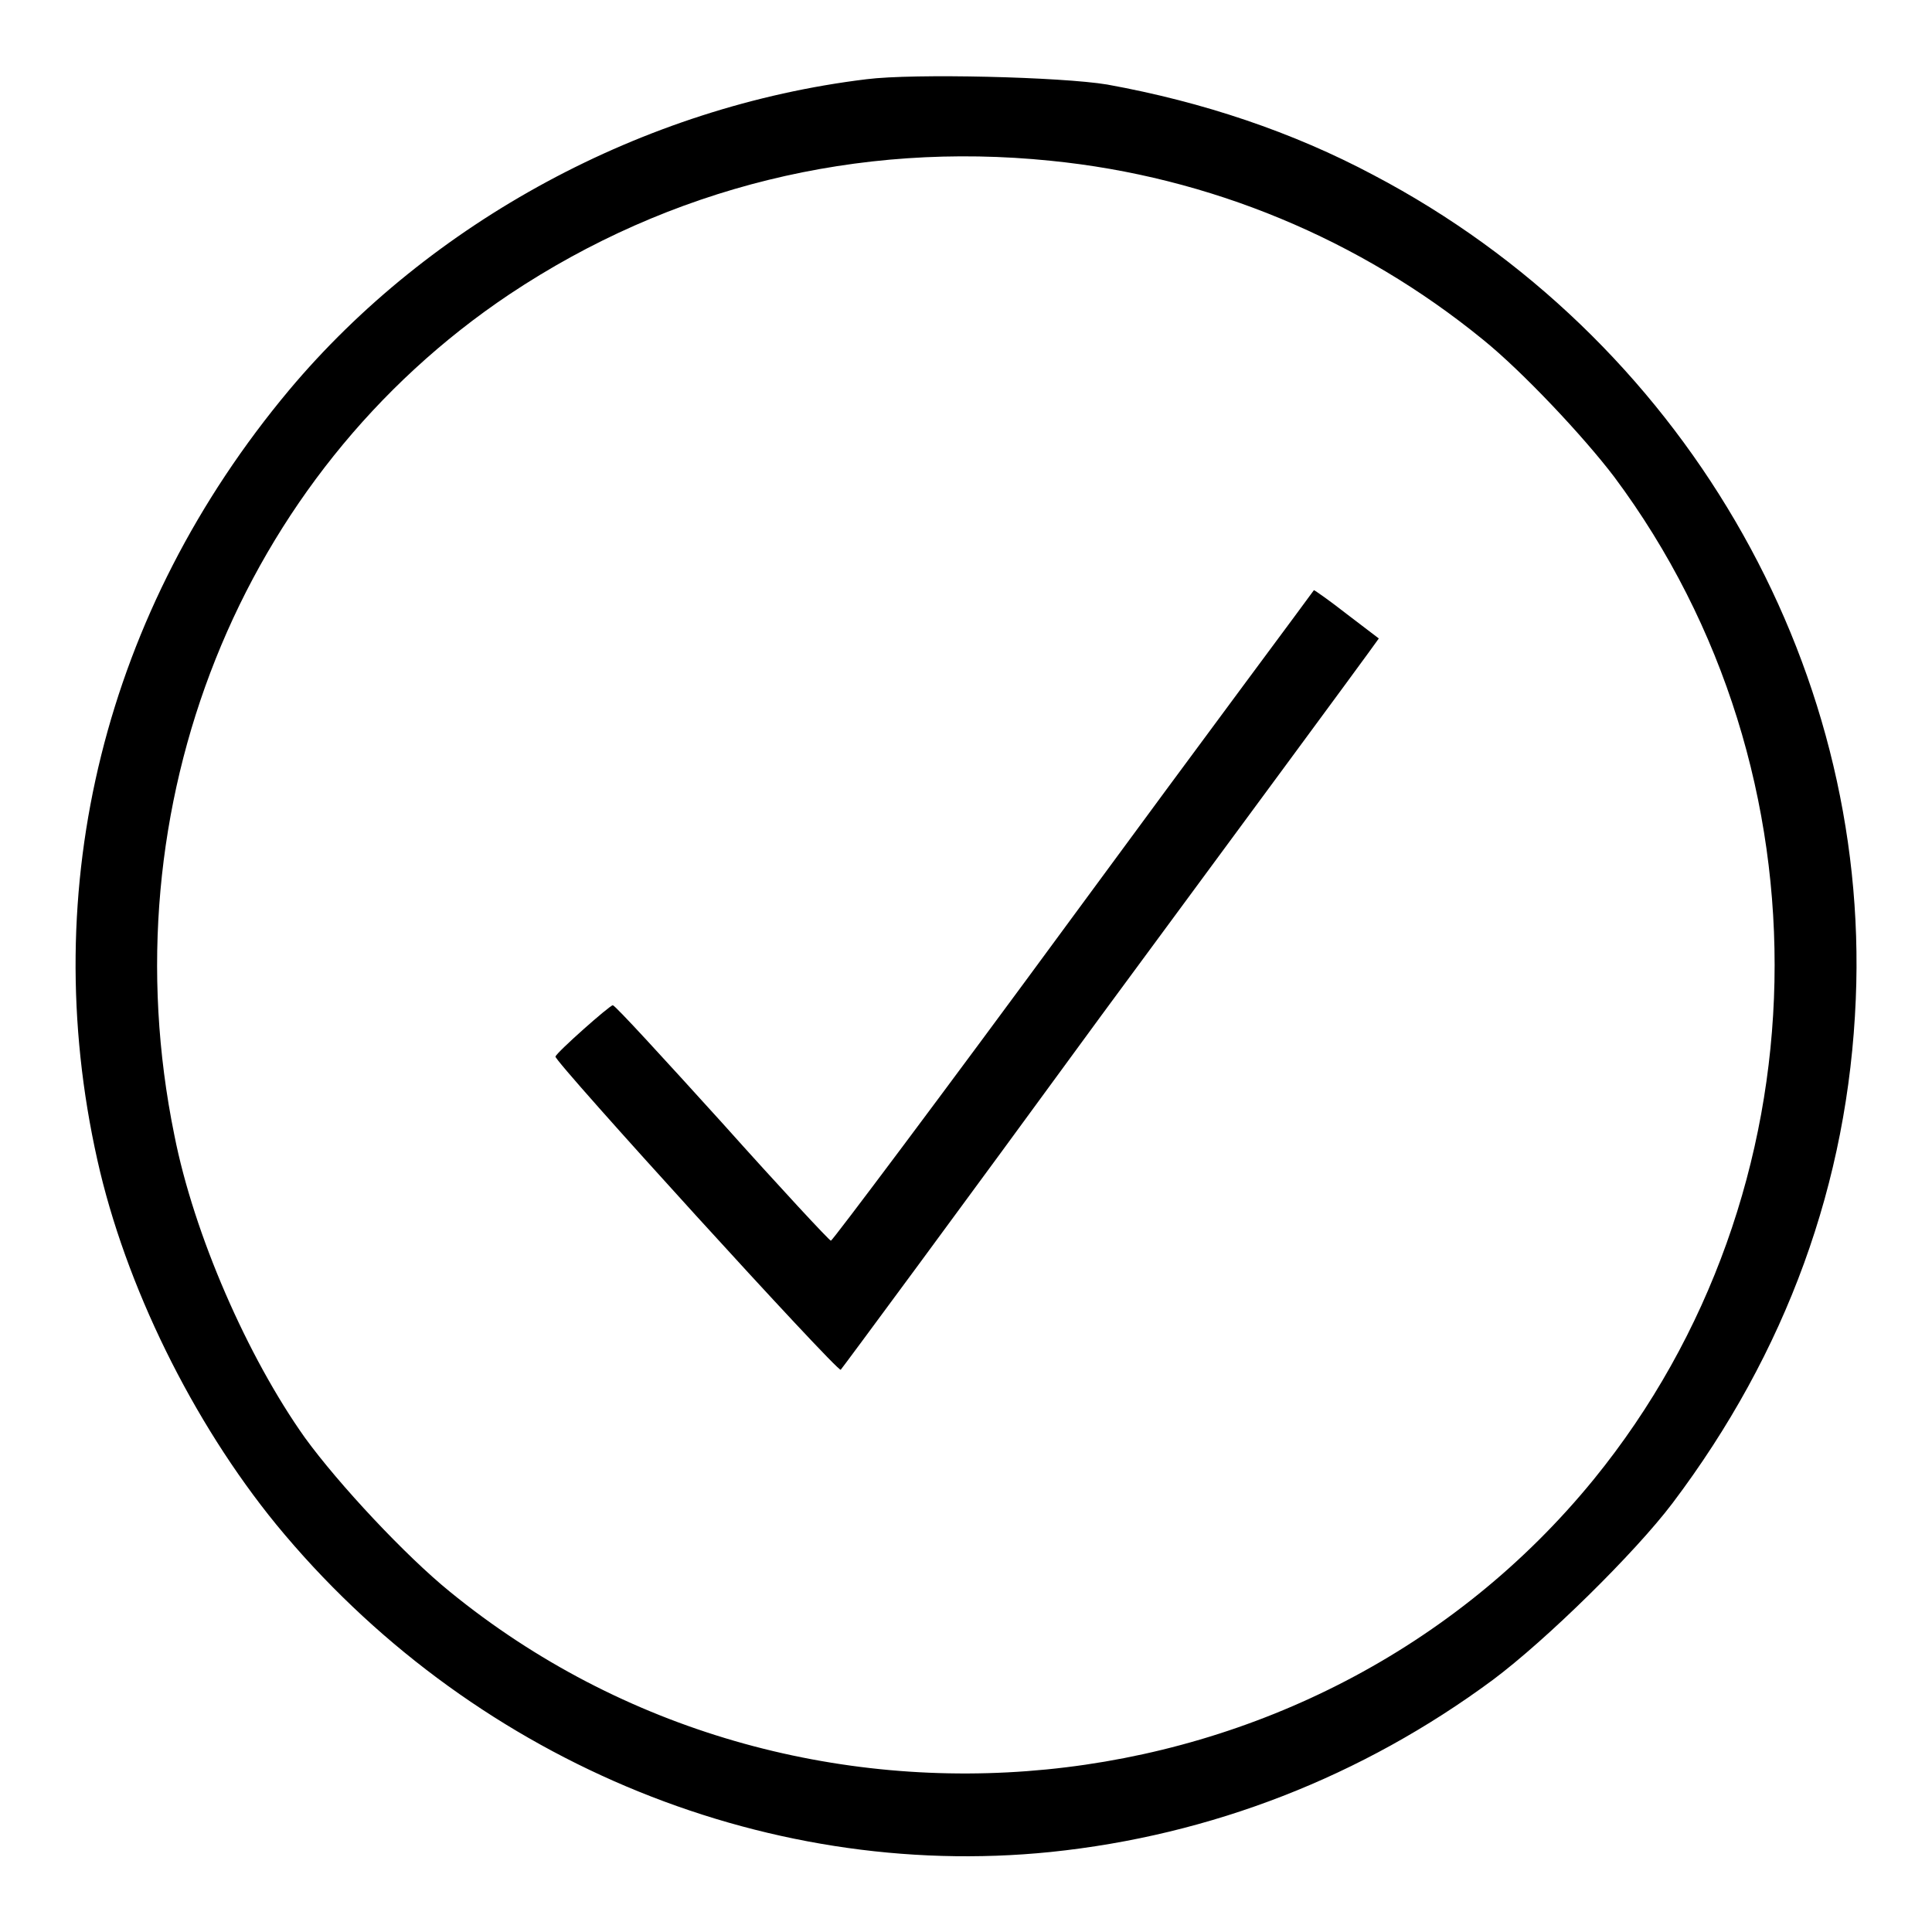 <?xml version="1.0" encoding="utf-8"?>
<!-- Svg Vector Icons : http://www.onlinewebfonts.com/icon -->
<!DOCTYPE svg PUBLIC "-//W3C//DTD SVG 1.1//EN" "http://www.w3.org/Graphics/SVG/1.1/DTD/svg11.dtd">
<svg version="1.1" xmlns="http://www.w3.org/2000/svg" xmlns:xlink="http://www.w3.org/1999/xlink" x="0px" y="0px" viewBox="0 0 256 256" enable-background="new 0 0 256 256" xml:space="preserve">
<g><g><g><path fill="#000000" d="M114.8,10.5C85.2,14.1,57,29.4,38.3,51.7c-24.4,29.2-33.5,65.8-25.4,102c3.7,16.6,12.6,34.7,23.7,48.3c25.3,30.8,64.2,47.3,102.6,43.4c21.3-2.2,41.3-10,58.6-22.8c7.1-5.3,18.8-16.8,23.8-23.4c15.1-20,23.3-42.5,24.3-66.8c1.9-44.8-23.2-87.8-63.9-109.2c-10.7-5.7-22.6-9.7-35.3-12C140.7,10.2,121.1,9.7,114.8,10.5z M139.2,21.3c21.1,2.1,41,10.4,57.3,23.7c5.2,4.2,13.3,12.8,17.4,18.2c29.3,39.3,28.2,94.8-2.7,132.8c-37,45.4-105.9,52.2-151.6,14.9c-5.8-4.7-14.7-14.2-19.2-20.4c-7.6-10.7-14.7-26.9-17.3-40.1C14.2,106.8,31.8,62.9,67.5,39C88.8,24.8,113.7,18.7,139.2,21.3z"/><path fill="#000000" d="M142.2,121.4c-17.4,23.7-31.9,43-32.1,43c-0.2,0-6.7-7-14.4-15.6c-7.7-8.5-14.2-15.6-14.5-15.6c-0.4,0-7.4,6.2-7.6,6.8c-0.2,0.6,37.4,41.9,37.8,41.5c0.2-0.2,15.8-21.3,34.5-46.9c18.8-25.5,34.8-47.2,35.5-48.2l1.3-1.8l-4.2-3.2c-2.3-1.8-4.3-3.2-4.4-3.2C174,78.4,159.6,97.7,142.2,121.4z"/></g></g></g>
</svg>